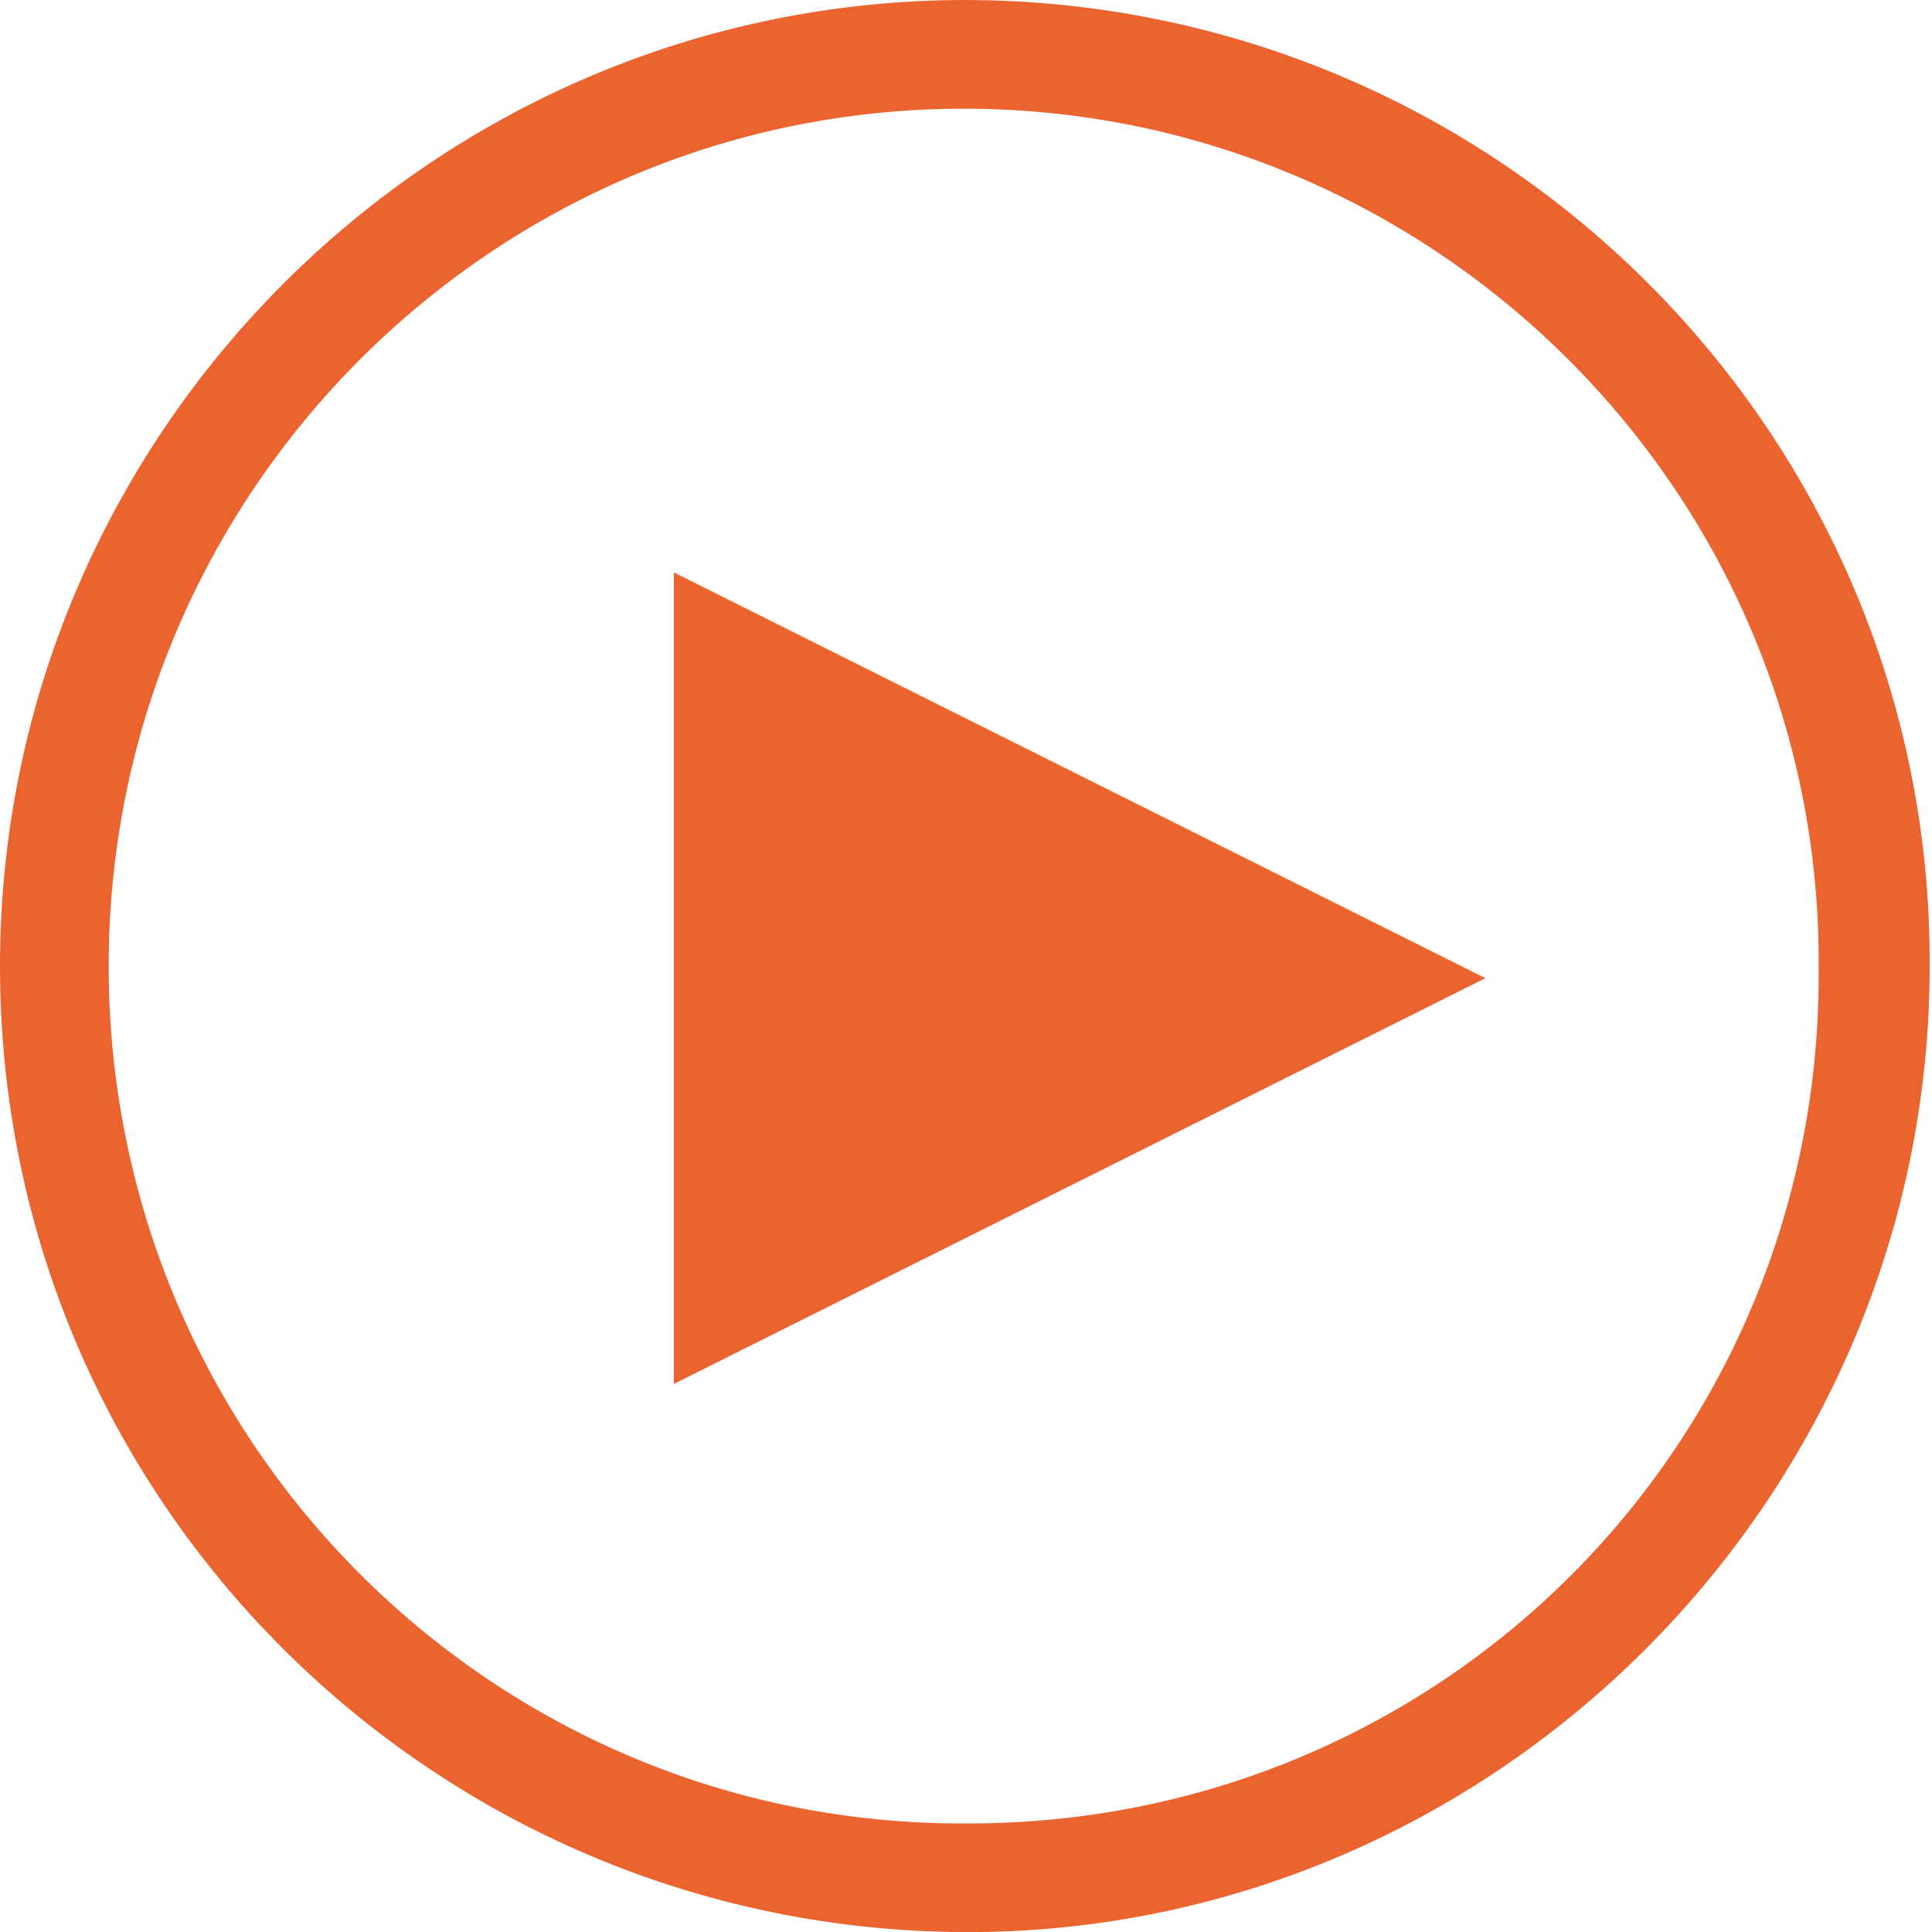 <svg xmlns="http://www.w3.org/2000/svg" xmlns:xlink="http://www.w3.org/1999/xlink" version="1.1" x="0px" y="0px" width="26.664px" height="26.666px" viewBox="0 0 26.664 26.666" enable-background="new 0 0 26.664 26.666" xml:space="preserve"><style>.style0{fill:	#EB632E;}</style><g><polygon points="9.3,19.1 20.5,13.5 9.3,7.9" class="style0"/><path d="M13.332 0C5.981 0 0 6 0 13.332c0 7.4 6 13.3 13.3 13.333s13.332-5.981 13.332-13.333 C26.664 6 20.7 0 13.3 0z M13.332 25.166C6.808 25.2 1.5 19.9 1.5 13.332C1.5 6.8 6.8 1.5 13.3 1.5 s11.832 5.3 11.8 11.832C25.164 19.9 19.9 25.2 13.3 25.166z" class="style0"/></g></svg>